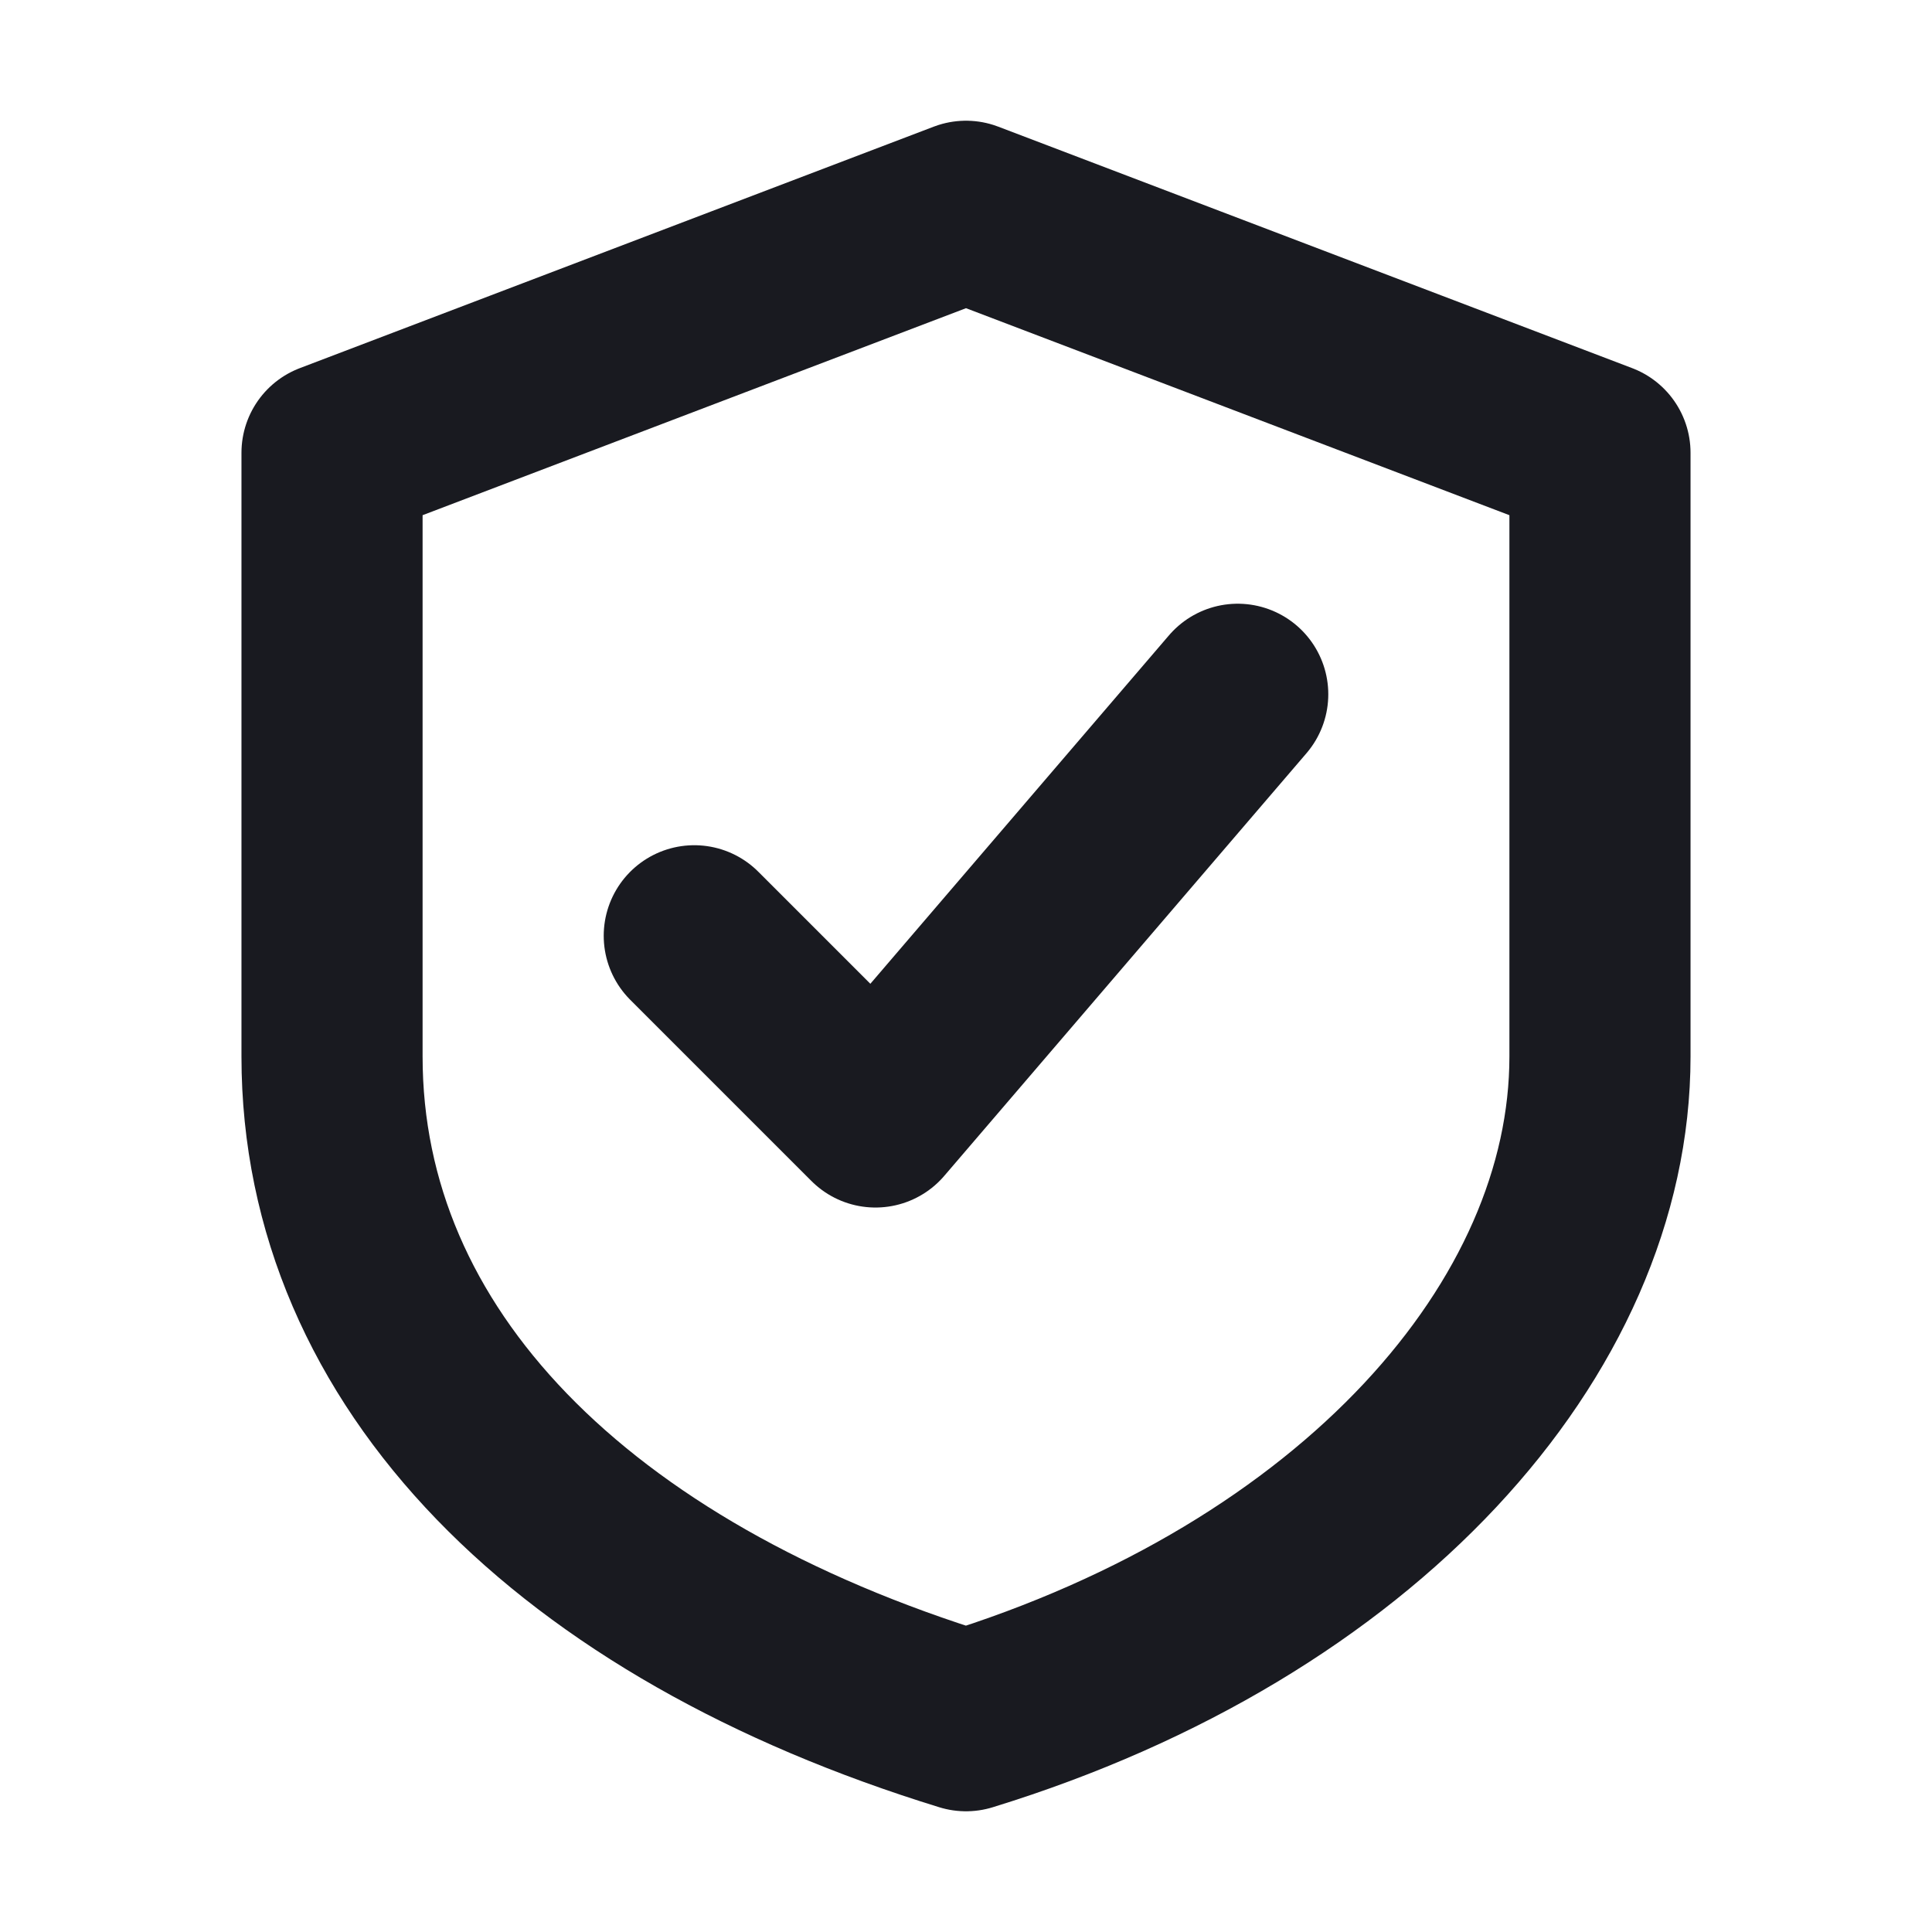 <svg width="28" height="28" viewBox="0 0 28 28" fill="none" xmlns="http://www.w3.org/2000/svg">
    <path d="M14 3.062L23.188 6.562V15.312C23.188 19.25 19.688 23.188 14 24.938C8.312 23.188 4.812 19.688 4.812 15.312V6.562L14 3.062Z" stroke="#191A20" stroke-width="2.625" stroke-linecap="round" stroke-linejoin="round"/>
    <path d="M10.062 13.562L12.688 16.188L17.938 10.062" stroke="#191A20" stroke-width="2.625" stroke-linecap="round" stroke-linejoin="round"/>
</svg>
    